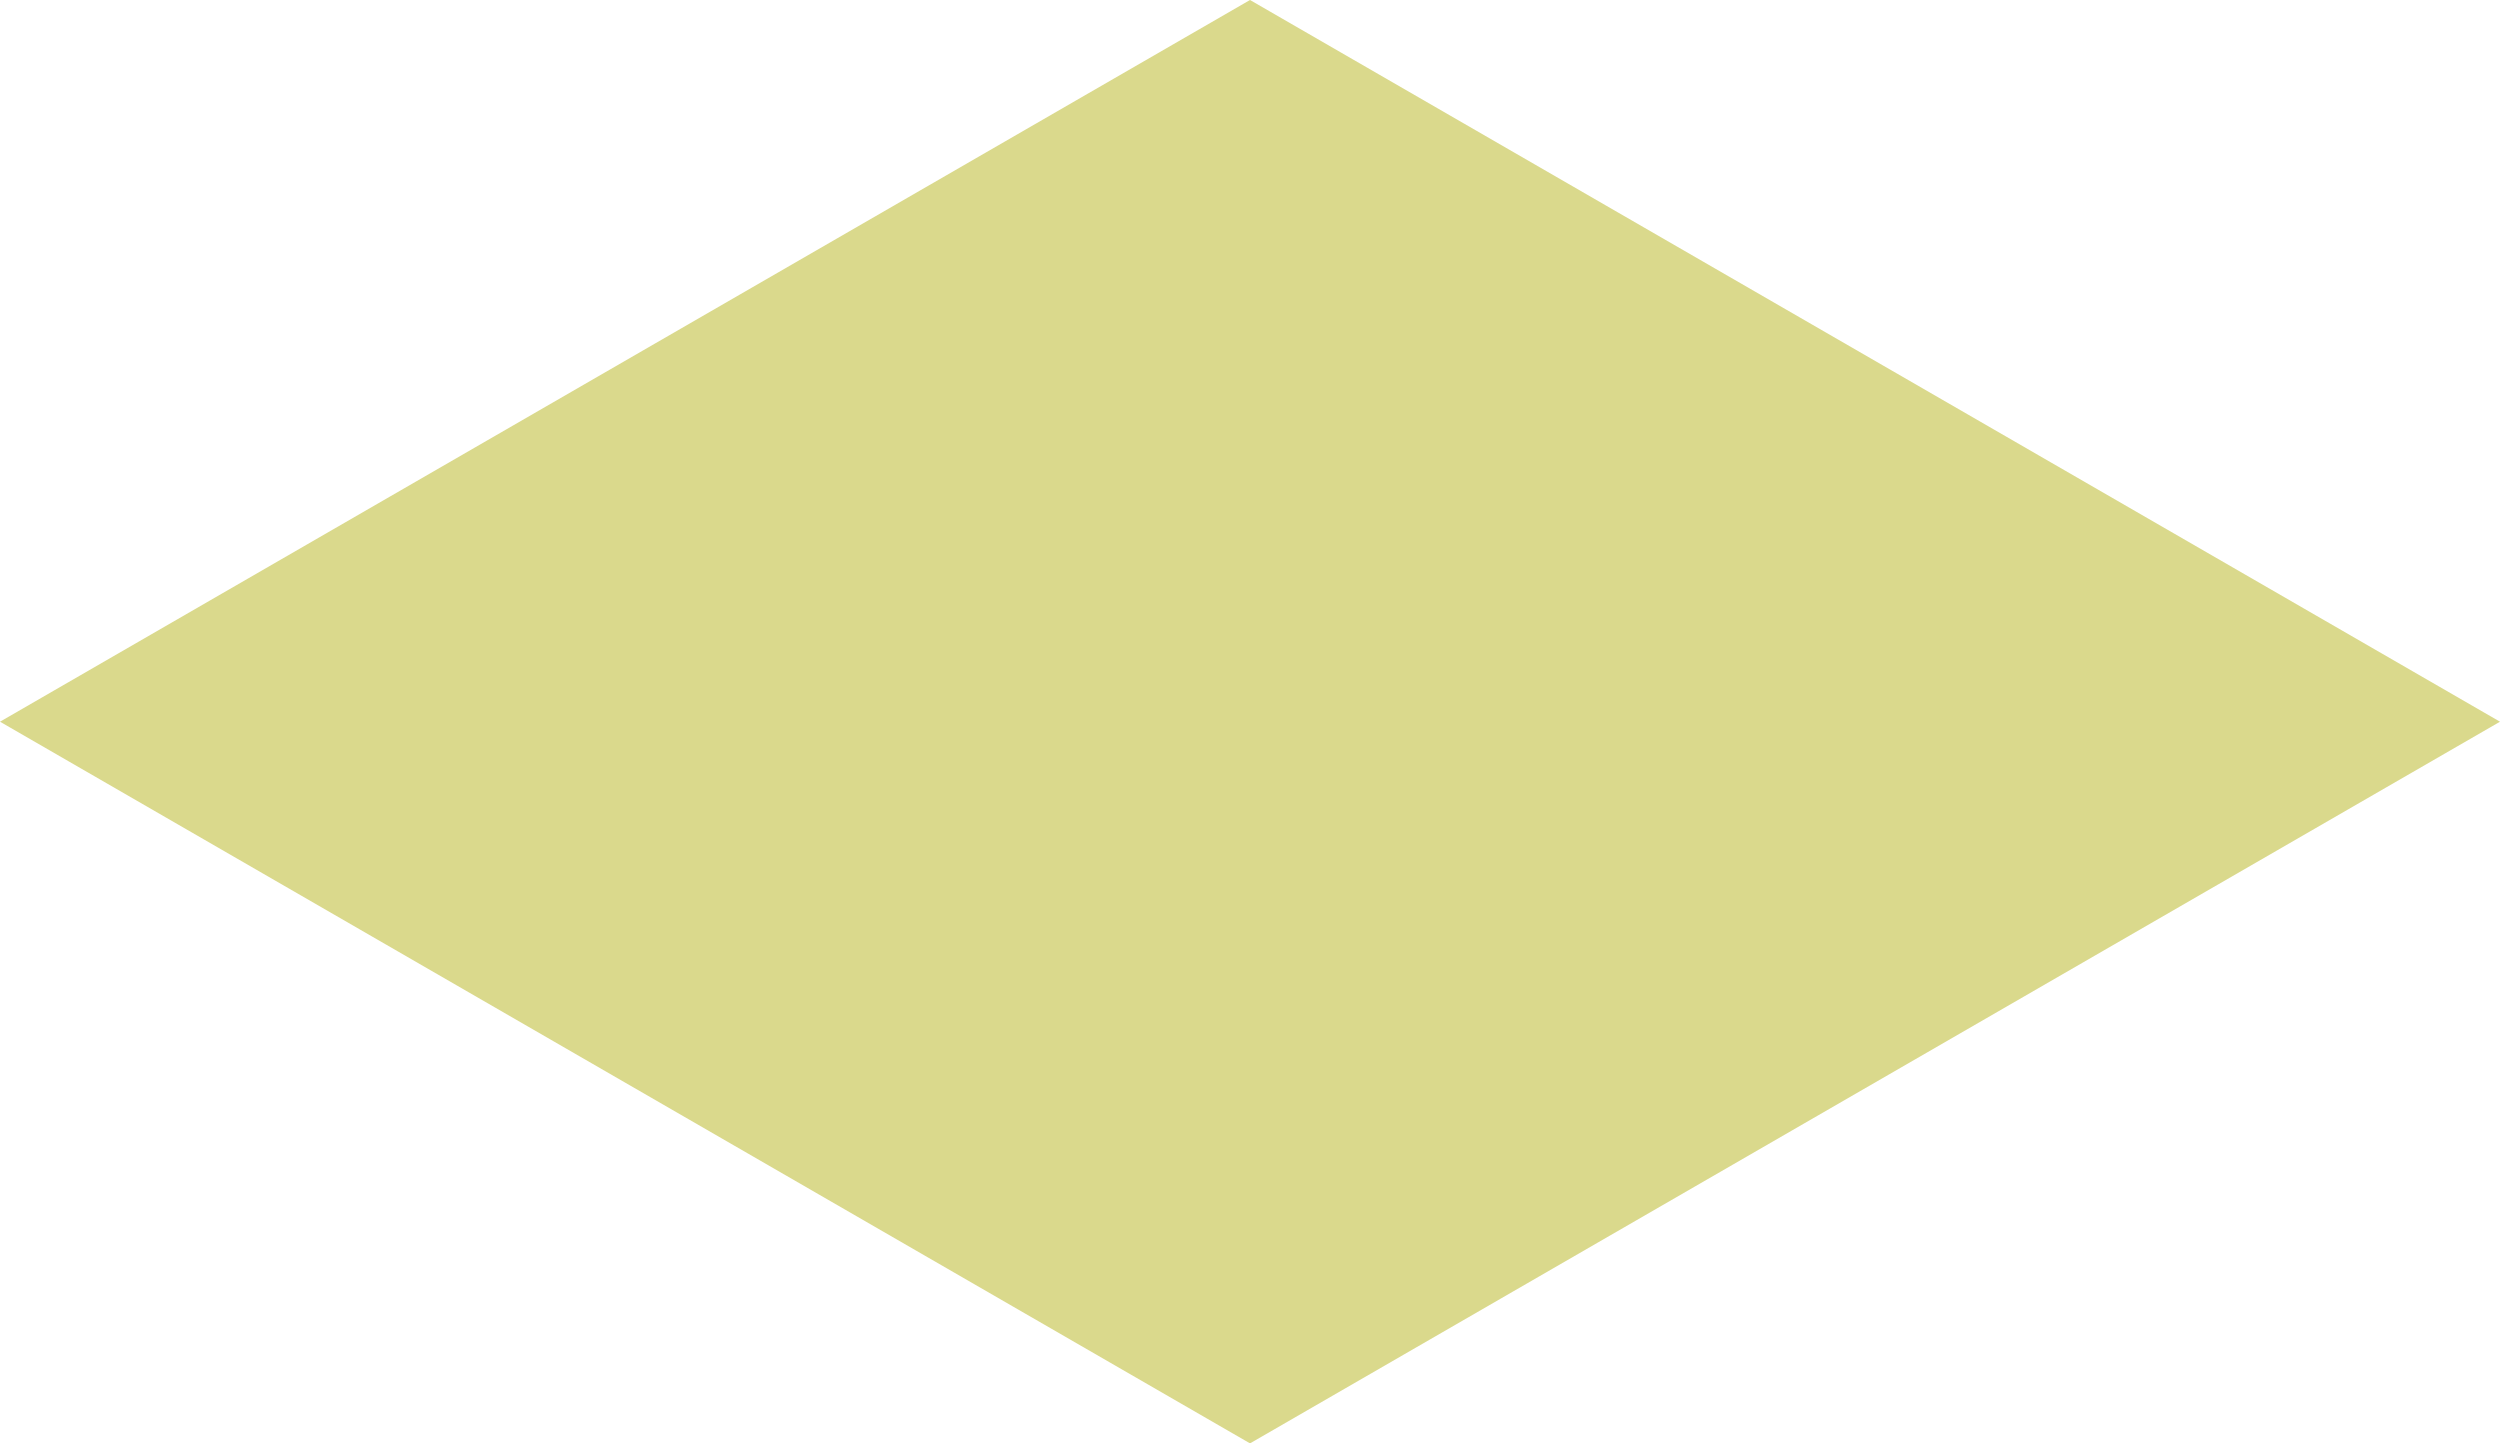 <?xml version="1.0" encoding="UTF-8" standalone="no"?>
<!-- Created with Inkscape (http://www.inkscape.org/) -->

<svg
   xmlns:dc="http://purl.org/dc/elements/1.1/"
   xmlns:cc="http://creativecommons.org/ns#"
   xmlns:rdf="http://www.w3.org/1999/02/22-rdf-syntax-ns#"
   xmlns:svg="http://www.w3.org/2000/svg"
   xmlns="http://www.w3.org/2000/svg"
   xmlns:sodipodi="http://sodipodi.sourceforge.net/DTD/sodipodi-0.dtd"
   xmlns:inkscape="http://www.inkscape.org/namespaces/inkscape"
   width="61.372"
   height="35.433"
   id="svg2"
   version="1.1"
   inkscape:version="0.48.4 r9939"
   sodipodi:docname="tile_01.svg">
  <defs
     id="defs4" />
  <sodipodi:namedview
     id="base"
     pagecolor="#ffffff"
     bordercolor="#666666"
     borderopacity="1.0"
     inkscape:pageopacity="0.0"
     inkscape:pageshadow="2"
     inkscape:zoom="5.6568542"
     inkscape:cx="5.2068857"
     inkscape:cy="22.445634"
     inkscape:document-units="px"
     inkscape:current-layer="layer2"
     showgrid="true"
     inkscape:object-nodes="true"
     inkscape:window-width="1631"
     inkscape:window-height="1026"
     inkscape:window-x="49"
     inkscape:window-y="24"
     inkscape:window-maximized="1"
     inkscape:snap-to-guides="true"
     showguides="true"
     inkscape:guide-bbox="true"
     inkscape:snap-nodes="false"
     inkscape:snap-grids="false"
     inkscape:snap-page="true"
     inkscape:snap-bbox="true"
     fit-margin-top="0"
     fit-margin-left="0"
     fit-margin-right="0"
     fit-margin-bottom="0"
     inkscape:showpageshadow="false"
     showborder="true">
    <inkscape:grid
       type="xygrid"
       id="grid2985"
       empspacing="10"
       visible="true"
       enabled="false"
       snapvisiblegridlinesonly="true"
       units="mm"
       spacingx="1mm"
       spacingy="1mm"
       empcolor="#ff7100"
       empopacity="0.251"
       dotted="true"
       originx="1.1111112e-09mm"
       originy="-91.6mm" />
    <inkscape:grid
       type="axonomgrid"
       id="grid3067"
       units="mm"
       empspacing="5"
       visible="true"
       enabled="true"
       snapvisiblegridlinesonly="true"
       originx="1.1111112e-09mm"
       originy="-91.6mm" />
  </sodipodi:namedview>
  <g
     inkscape:label="Layer 1"
     inkscape:groupmode="layer"
     id="layer1"
     style="display:inline"
     transform="translate(0,-692.362)" />
  <g
     inkscape:groupmode="layer"
     id="layer2"
     inkscape:label="деревья"
     transform="translate(0,-692.362)">
    <path
       style="fill:#dad98c;fill-opacity:1;stroke:none"
       d="M 0,710.079 30.686,692.362 61.372,710.079 30.686,727.795 z"
       id="path3224"
       inkscape:connector-curvature="0" />
  </g>
</svg>
